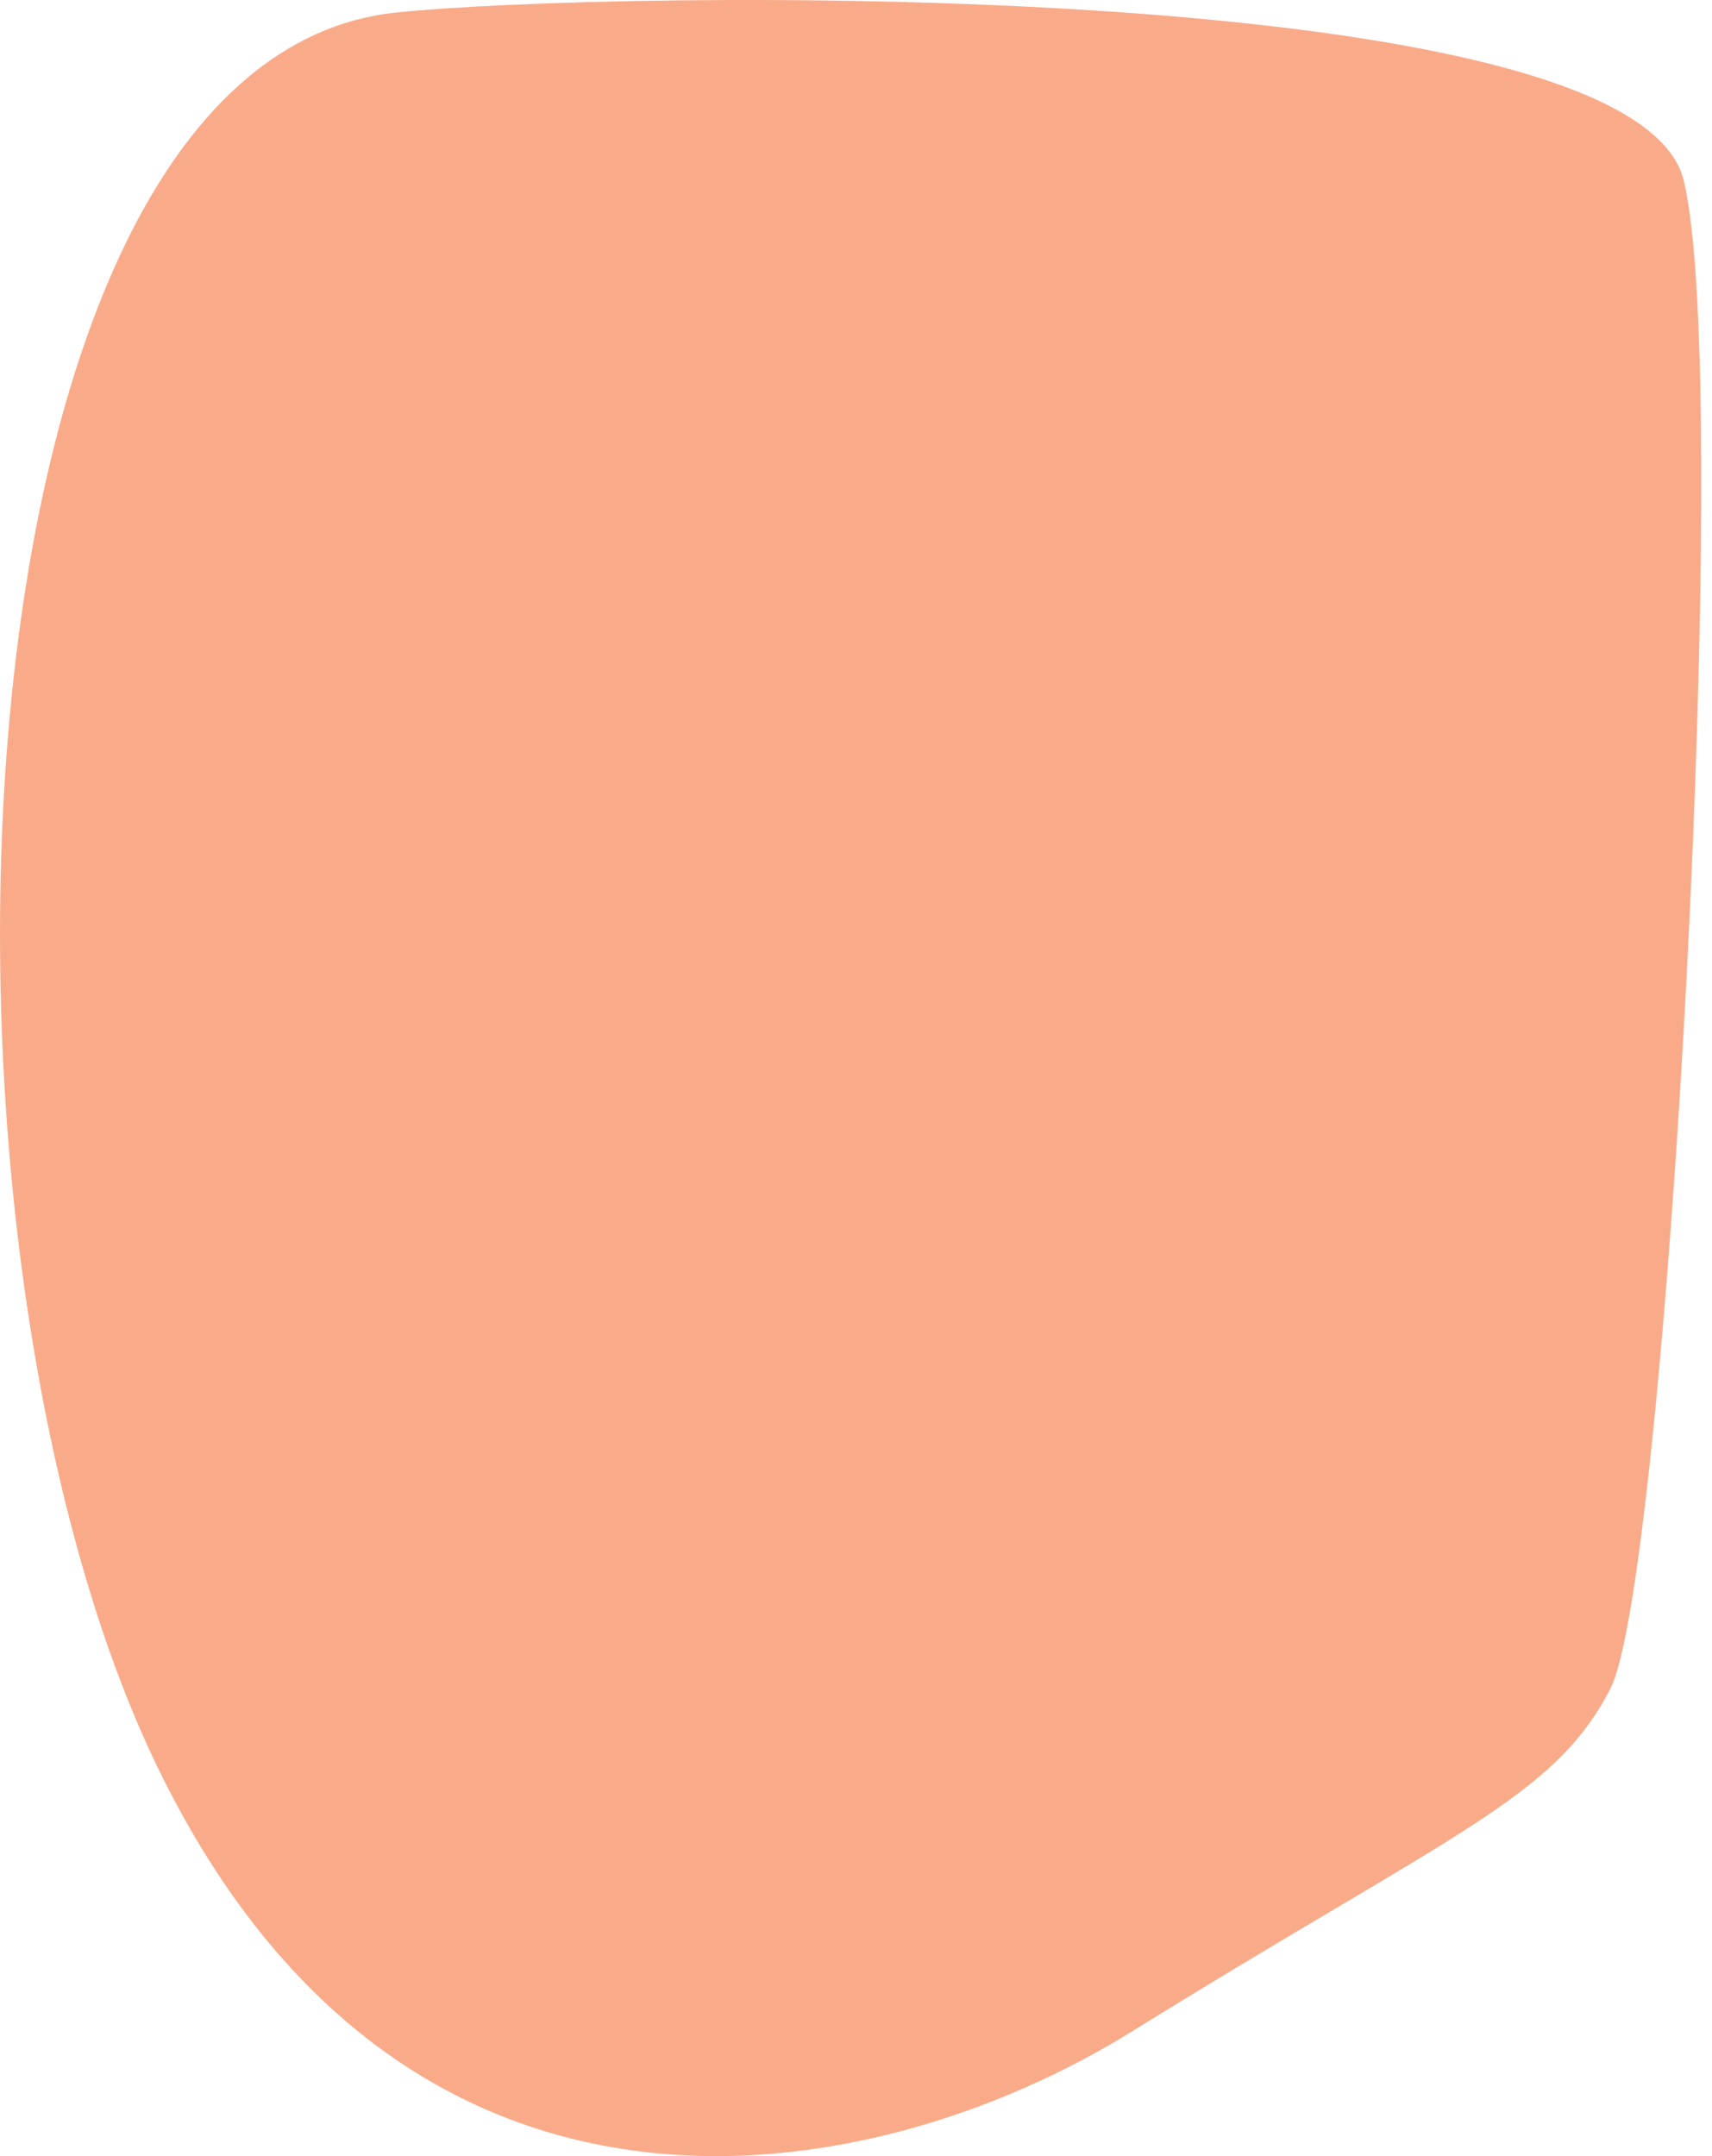 <svg width="54" height="68" viewBox="0 0 54 68" fill="none" xmlns="http://www.w3.org/2000/svg">
<path d="M4.864 55.515C12.632 71.836 27.422 69.208 35.693 64.075C45.898 57.747 49.022 56.714 50.797 53.251C52.573 49.798 54.685 12.17 53.107 5.69C51.54 -0.787 19.289 -0.317 12.505 0.394C-1.804 1.887 -3.081 38.804 4.864 55.515Z" fill="#F9AB89"/>
</svg>
